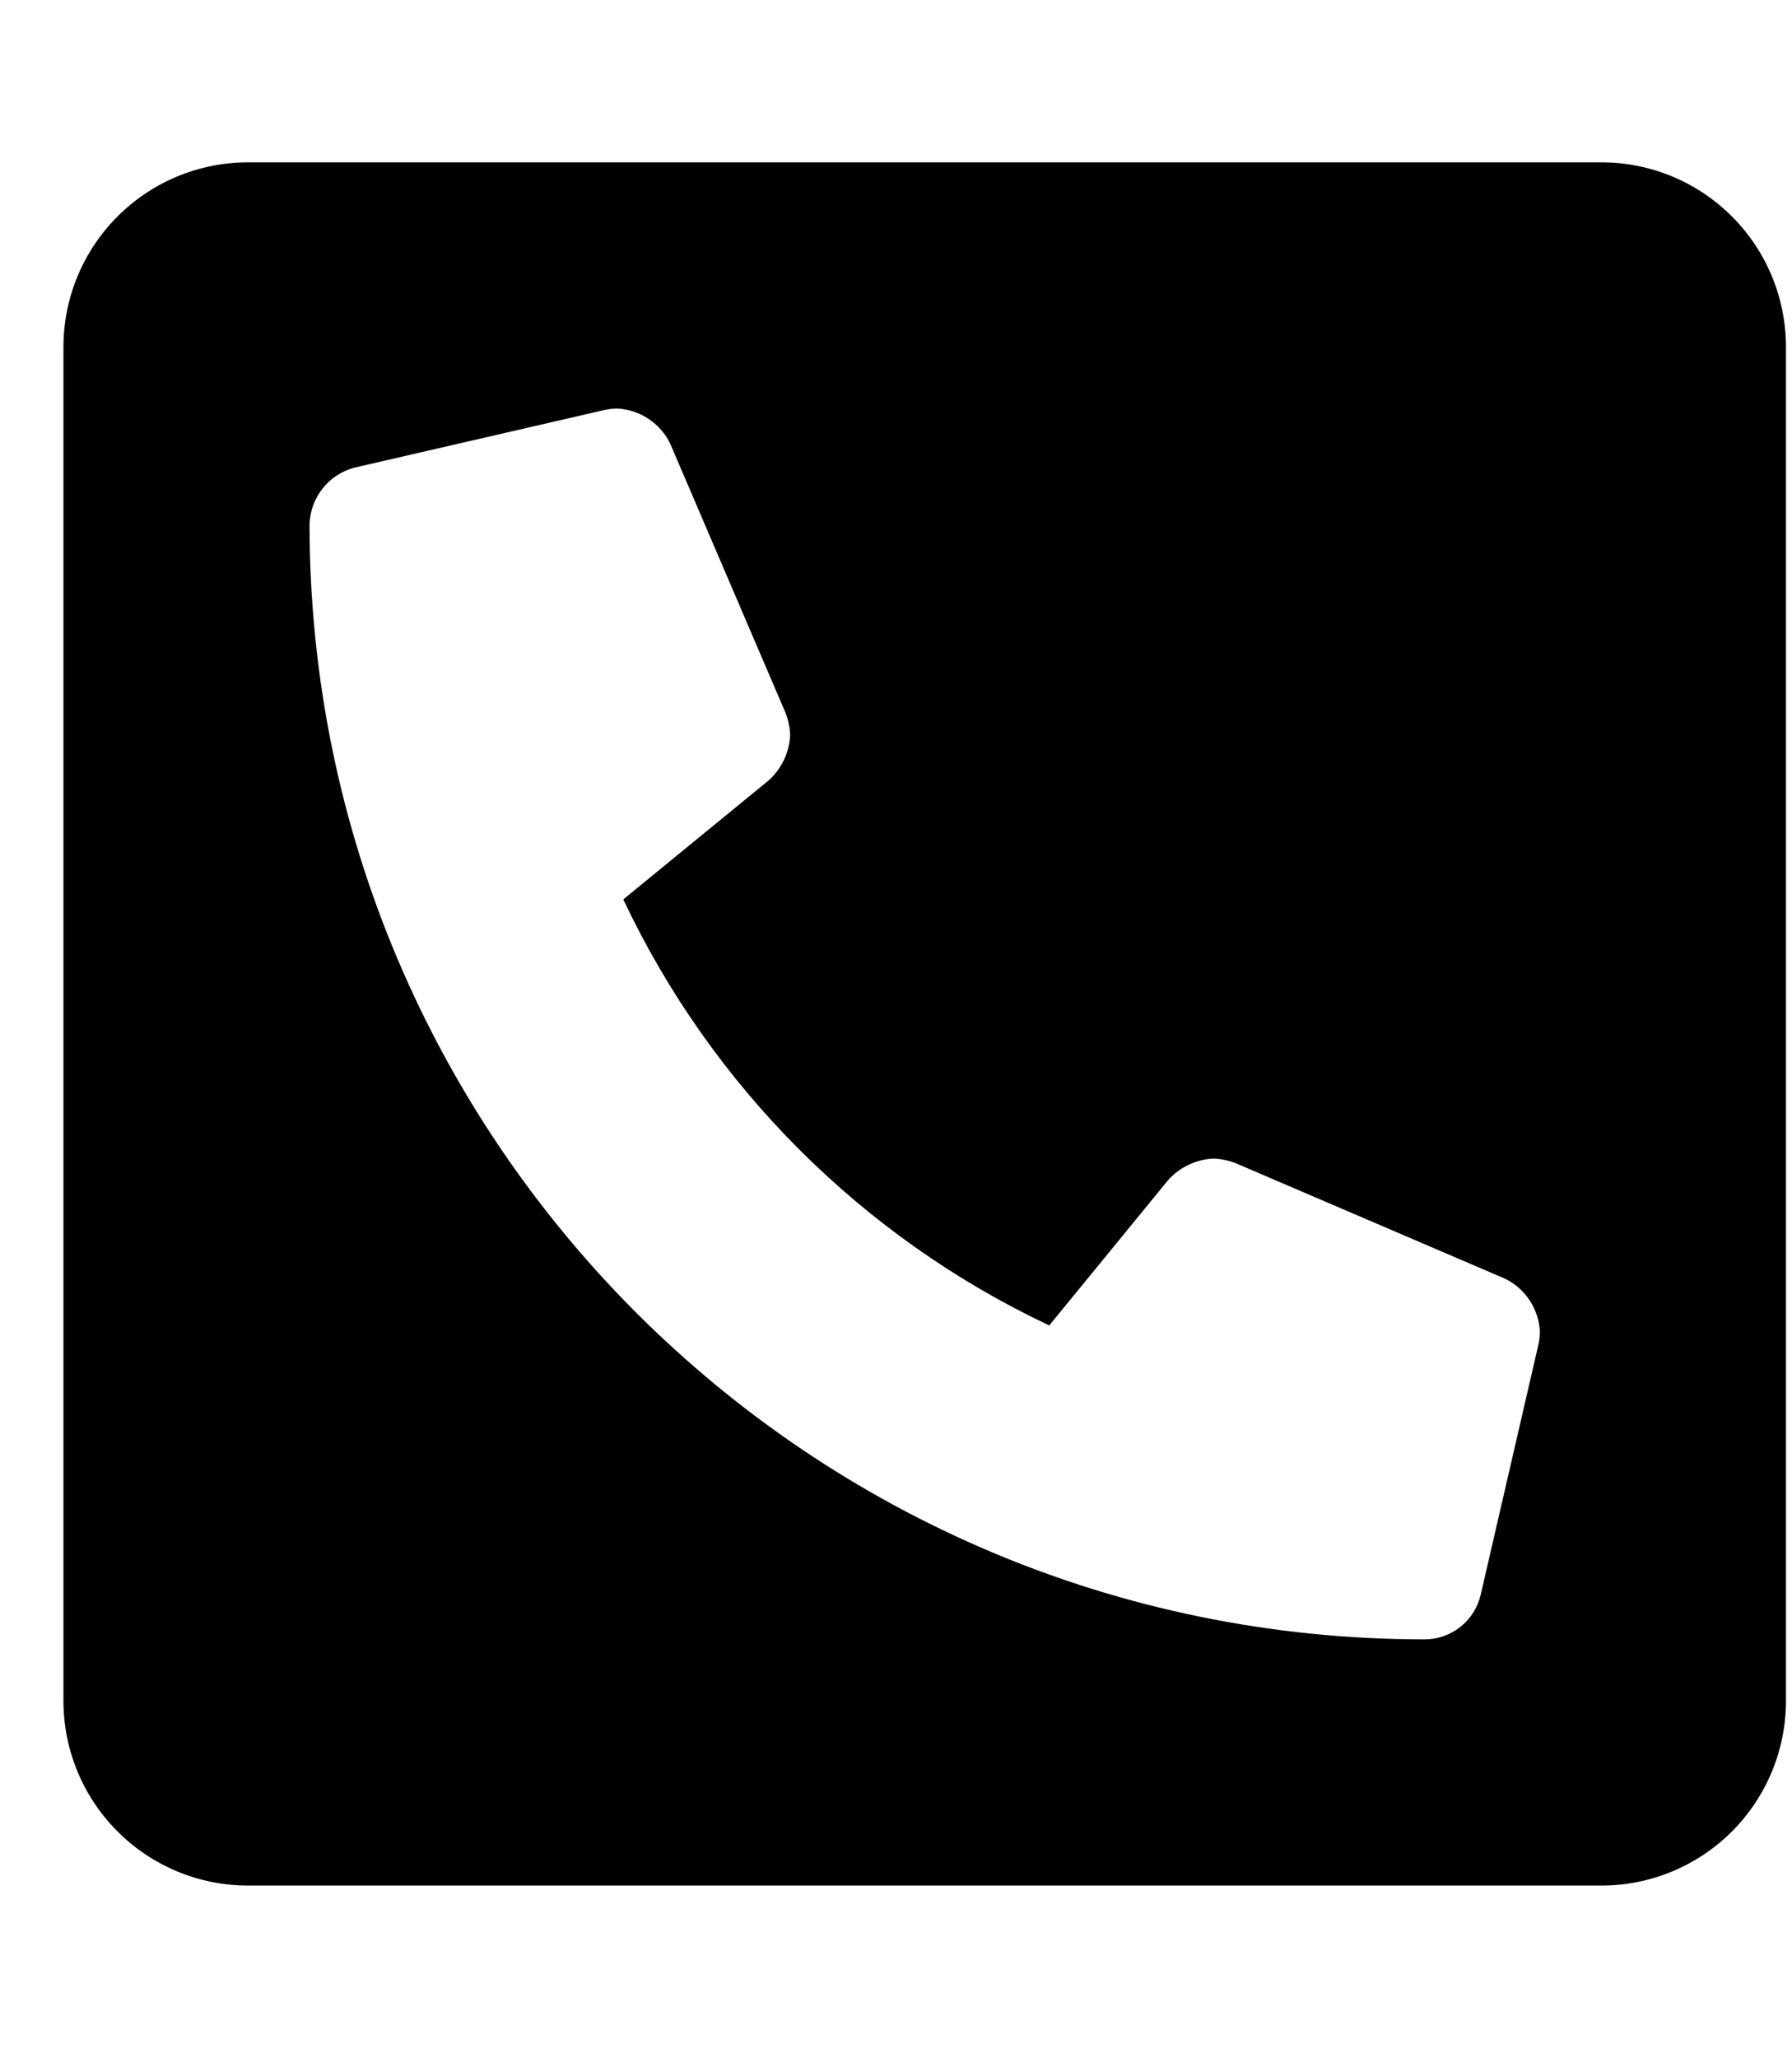<svg width="27" height="31" viewBox="0 0 27 31" fill="none" xmlns="http://www.w3.org/2000/svg">
<g clip-path="url(#clip0_201_4687)">
<path d="M24.129 2.445H3.737C2.999 2.445 2.292 2.738 1.771 3.26C1.249 3.781 0.956 4.489 0.956 5.226L0.956 25.618C0.956 26.355 1.249 27.063 1.771 27.584C2.292 28.106 2.999 28.399 3.737 28.399H24.129C24.866 28.399 25.573 28.106 26.095 27.584C26.616 27.063 26.909 26.355 26.909 25.618V5.226C26.909 4.489 26.616 3.781 26.095 3.26C25.573 2.738 24.866 2.445 24.129 2.445ZM23.179 20.252L22.31 24.017C22.266 24.209 22.158 24.38 22.005 24.502C21.851 24.624 21.66 24.691 21.464 24.691C12.195 24.691 4.664 17.177 4.664 7.891C4.671 7.696 4.74 7.509 4.861 7.357C4.982 7.204 5.149 7.095 5.337 7.044L9.103 6.176C9.167 6.162 9.233 6.154 9.298 6.153C9.466 6.161 9.629 6.215 9.769 6.307C9.91 6.4 10.023 6.528 10.097 6.68L11.835 10.735C11.878 10.844 11.901 10.96 11.905 11.077C11.891 11.334 11.777 11.576 11.586 11.75L9.391 13.546C10.721 16.364 12.99 18.633 15.809 19.963L17.605 17.768C17.779 17.578 18.02 17.464 18.277 17.45C18.395 17.453 18.511 17.477 18.62 17.52L22.675 19.258C22.826 19.331 22.955 19.445 23.047 19.585C23.14 19.726 23.193 19.888 23.202 20.056C23.201 20.122 23.193 20.188 23.179 20.252Z" fill="black"/>
</g>
<defs>
<clipPath id="clip0_201_4687">
<rect width="25.953" height="29.661" fill="white" transform="translate(0.956 0.592)"/>
</clipPath>
</defs>
</svg>

